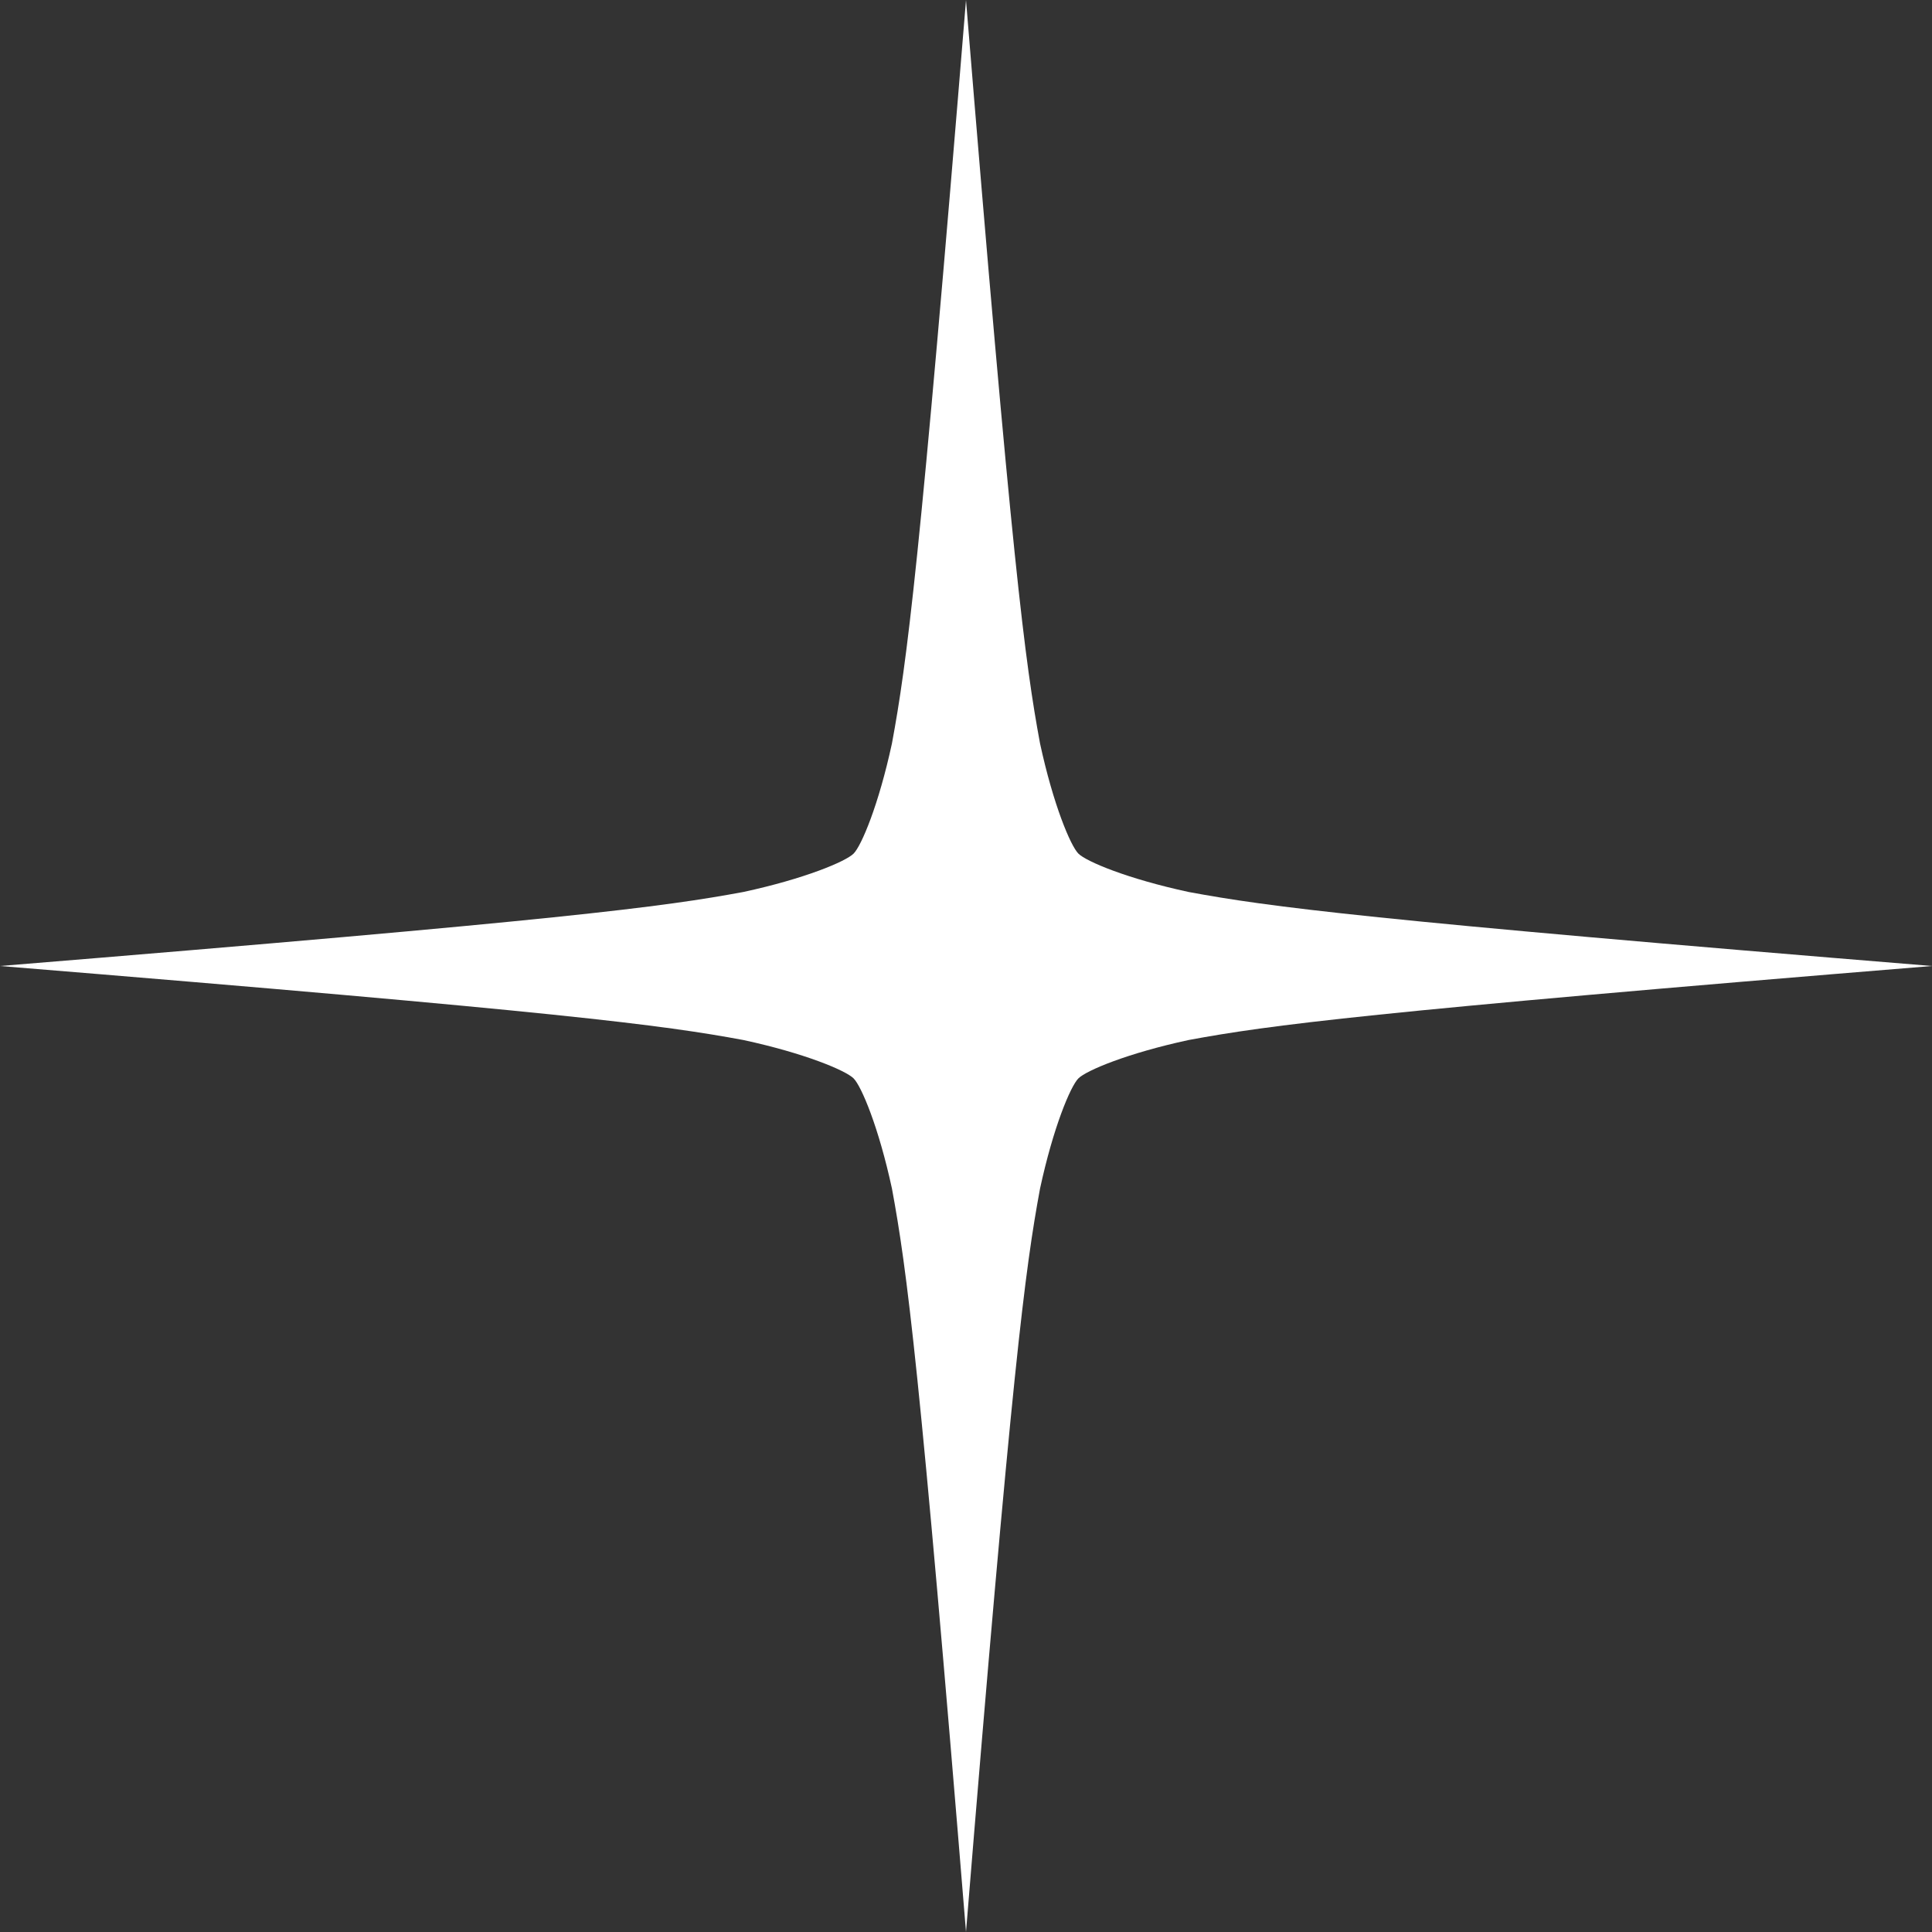 <?xml version="1.0" encoding="utf-8"?>
<!-- Generator: Adobe Illustrator 24.0.2, SVG Export Plug-In . SVG Version: 6.00 Build 0)  -->
<svg version="1.1" id="Слой_1" xmlns="http://www.w3.org/2000/svg" xmlns:xlink="http://www.w3.org/1999/xlink" x="0px" y="0px"
	 viewBox="0 0 2000 2000" style="enable-background:new 0 0 2000 2000;" xml:space="preserve">
<rect x="0" y="0" width="2000" height="2000" fill="#333333" stroke="none"/>
<style type="text/css">
	.st0{fill:#FFFFFF;}
</style>
<path class="st0" d="M2000,1000c-584.37,47.7-685.93,61.13-769.57,76.63c-63.41,13.68-105.93,31.57-114.08,39.72
	c-8.16,8.17-26.04,50.67-39.71,114.08c-15.49,83.63-28.92,185.18-76.64,769.57c-47.7-584.38-61.15-685.94-76.65-769.57
	c-13.69-63.41-31.57-105.92-39.71-114.08c-8.14-8.16-50.66-26.04-114.06-39.72C685.95,1061.13,584.4,1047.69,0,1000
	c584.36-47.69,685.93-61.13,769.56-76.63c63.41-13.68,105.9-31.56,114.07-39.72c8.16-8.14,26.04-50.67,39.72-114.08
	C938.85,685.94,952.29,584.38,1000,0c47.69,584.38,61.14,685.94,76.63,769.57c13.69,63.41,31.58,105.92,39.72,114.08
	c8.14,8.16,50.65,26.04,114.06,39.72C1314.05,938.86,1415.61,952.31,2000,1000z"/>
</svg>
